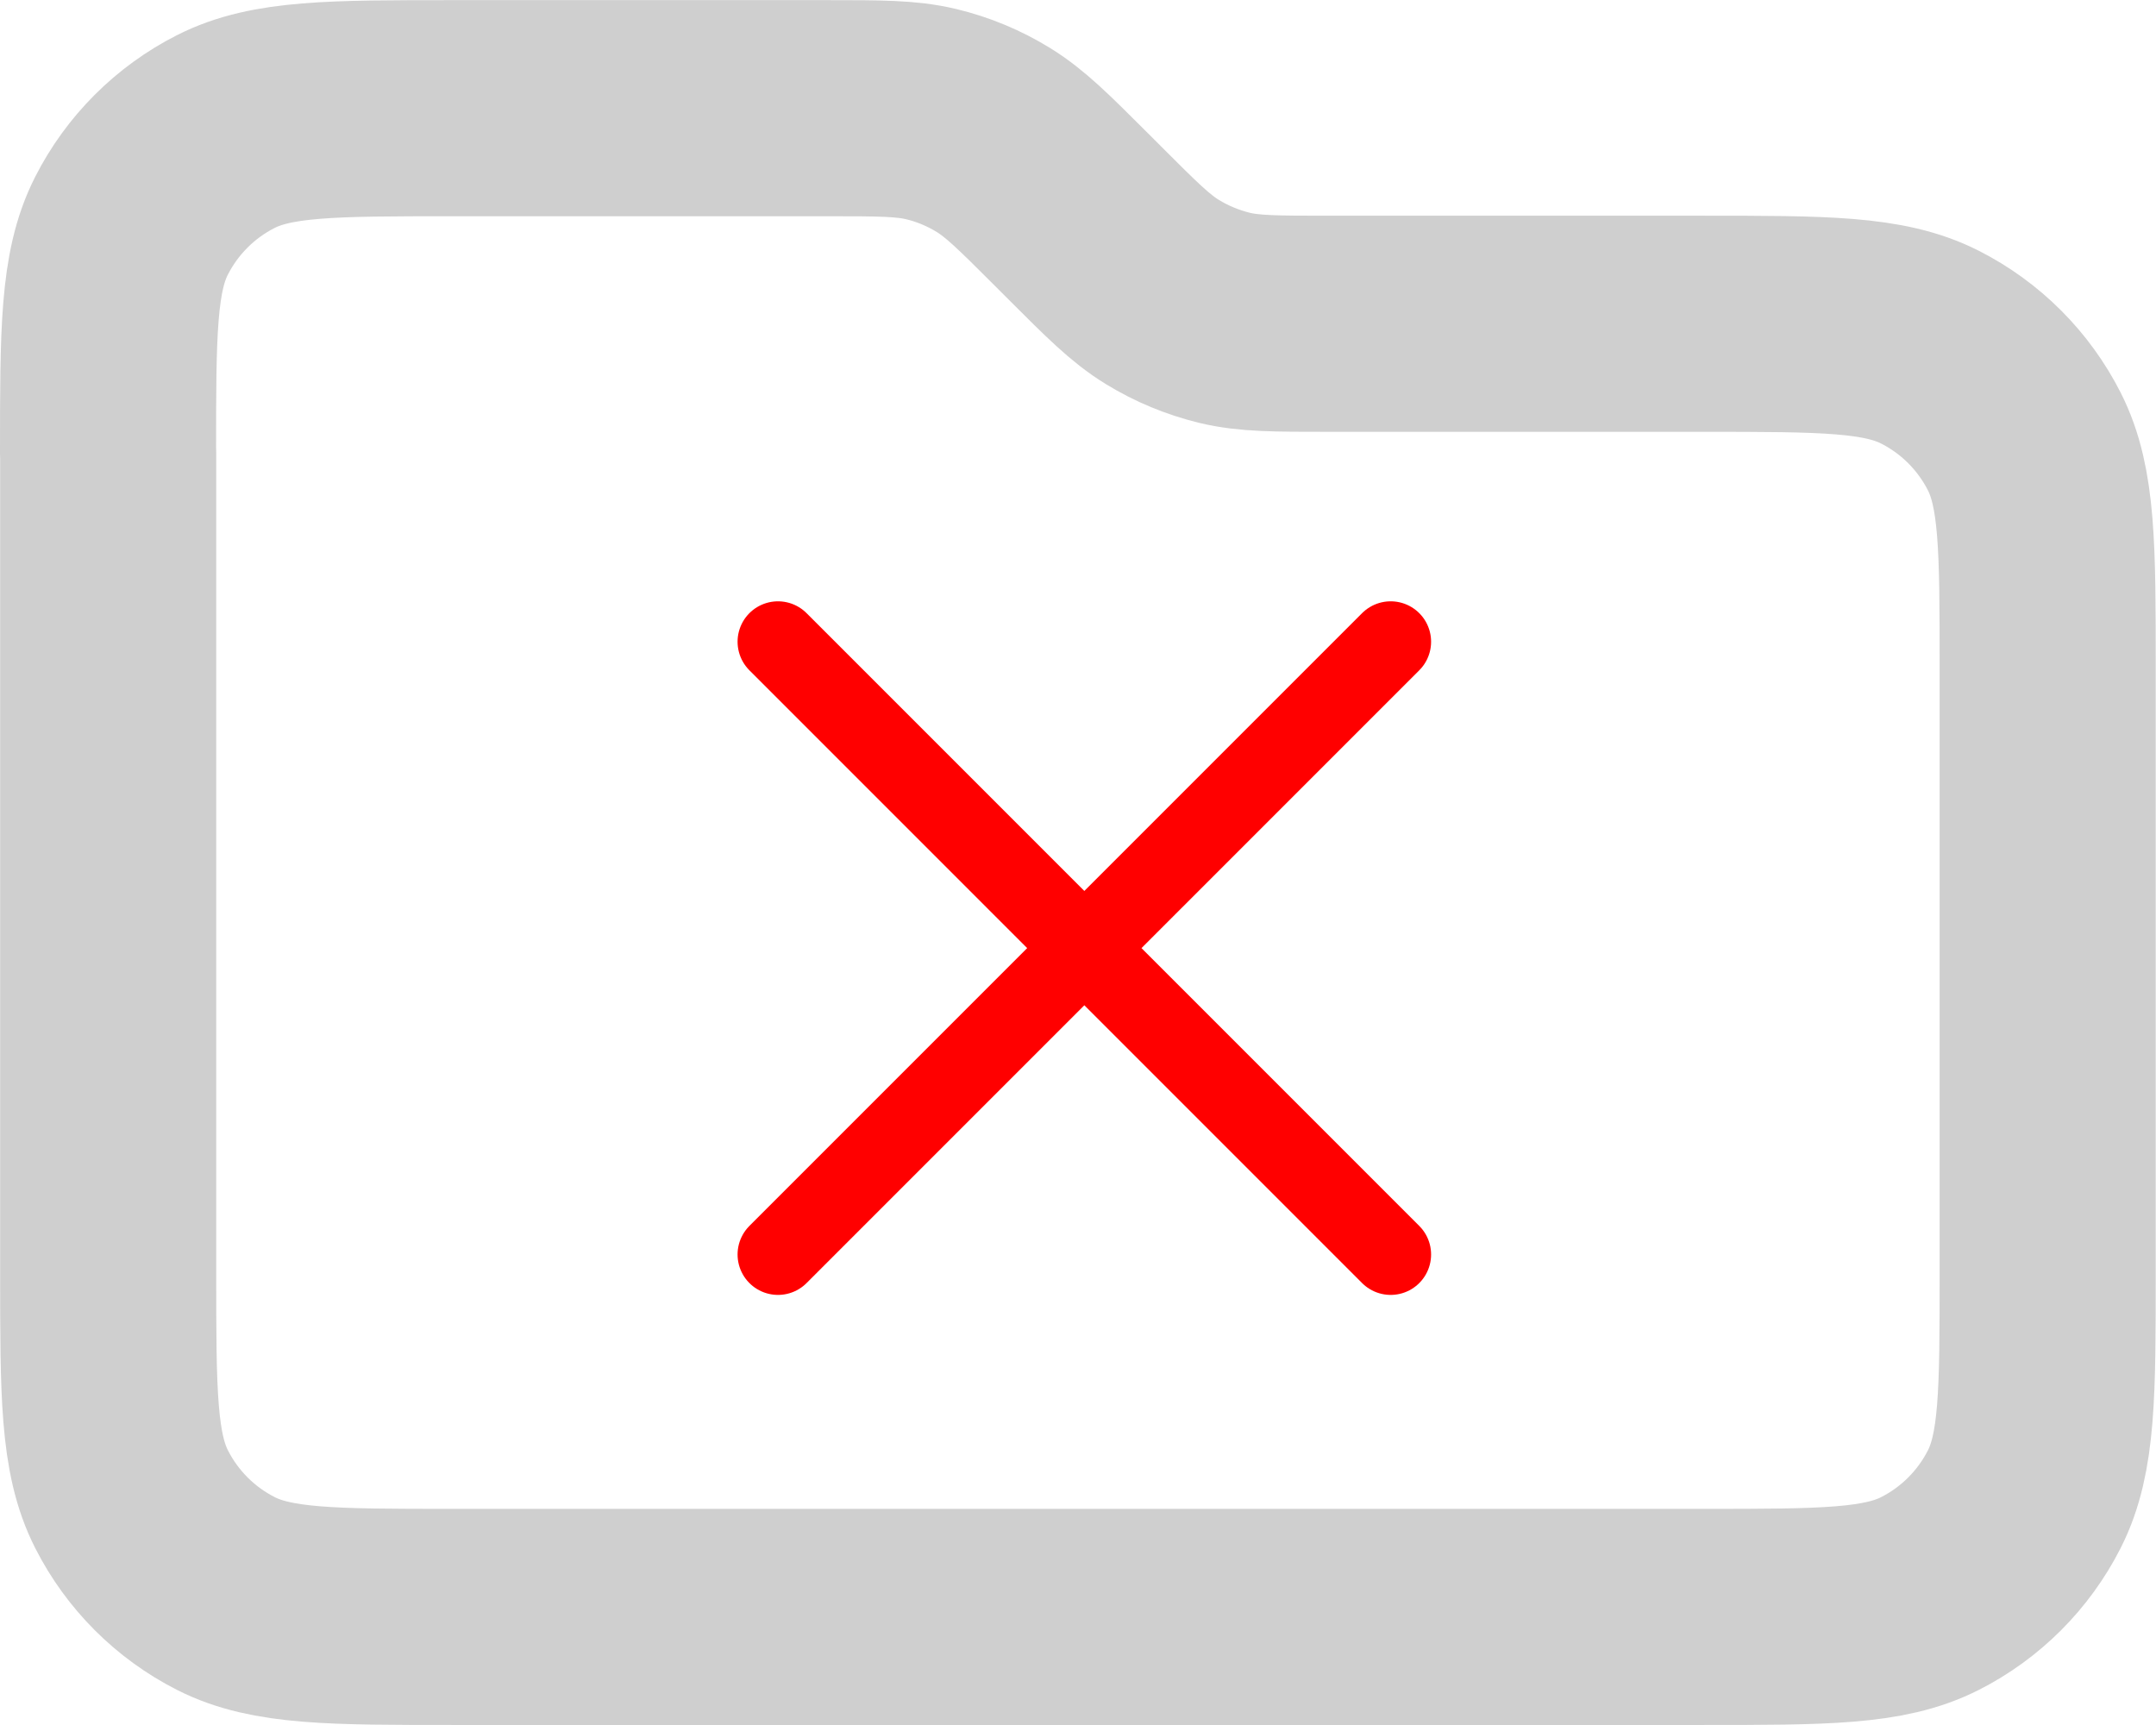 <?xml version="1.0" encoding="UTF-8"?>
<svg id="Layer_2" data-name="Layer 2" xmlns="http://www.w3.org/2000/svg" viewBox="0 0 160.04 128.04">
  <defs>
    <style>
      .cls-1 {
        stroke: red;
        stroke-width: 6px;
      }

      .cls-1, .cls-2 {
        fill: none;
        stroke-linecap: round;
        stroke-linejoin: round;
      }

      .cls-2 {
        stroke: #cfcfcf;
        stroke-width: 16.04px;
      }
    </style>
  </defs>
  <g id="Dimensions">
    <polygon class="cls-1" points="57.75 47.63 80.49 70.37 103.23 47.63 80.49 70.37 103.23 93.11 80.49 70.37 57.75 93.11 80.49 70.37 57.75 47.63"/>
    <g id="SVGRepo_iconCarrier" data-name="SVGRepo iconCarrier">
      <path class="cls-2" d="M8.02,33.62c0-8.96,0-13.44,1.74-16.86,1.53-3.01,3.98-5.46,6.99-6.99,3.42-1.74,7.9-1.74,16.86-1.74h27.8c3.91,0,5.87,0,7.71.44,1.63.39,3.19,1.04,4.62,1.92,1.61.99,3,2.37,5.77,5.14l1,1c2.77,2.77,4.15,4.15,5.77,5.14,1.43.88,2.99,1.52,4.62,1.92,1.84.44,3.8.44,7.71.44h27.8c8.96,0,13.44,0,16.86,1.74,3.01,1.53,5.46,3.98,6.99,6.99,1.74,3.42,1.74,7.9,1.74,16.86v44.8c0,8.96,0,13.44-1.74,16.86-1.53,3.01-3.98,5.46-6.99,6.99-3.42,1.74-7.9,1.74-16.86,1.74H33.62c-8.96,0-13.44,0-16.86-1.74-3.01-1.53-5.46-3.98-6.99-6.99-1.74-3.42-1.74-7.9-1.74-16.86v-60.8Z"/>
    </g>
  </g>
</svg>